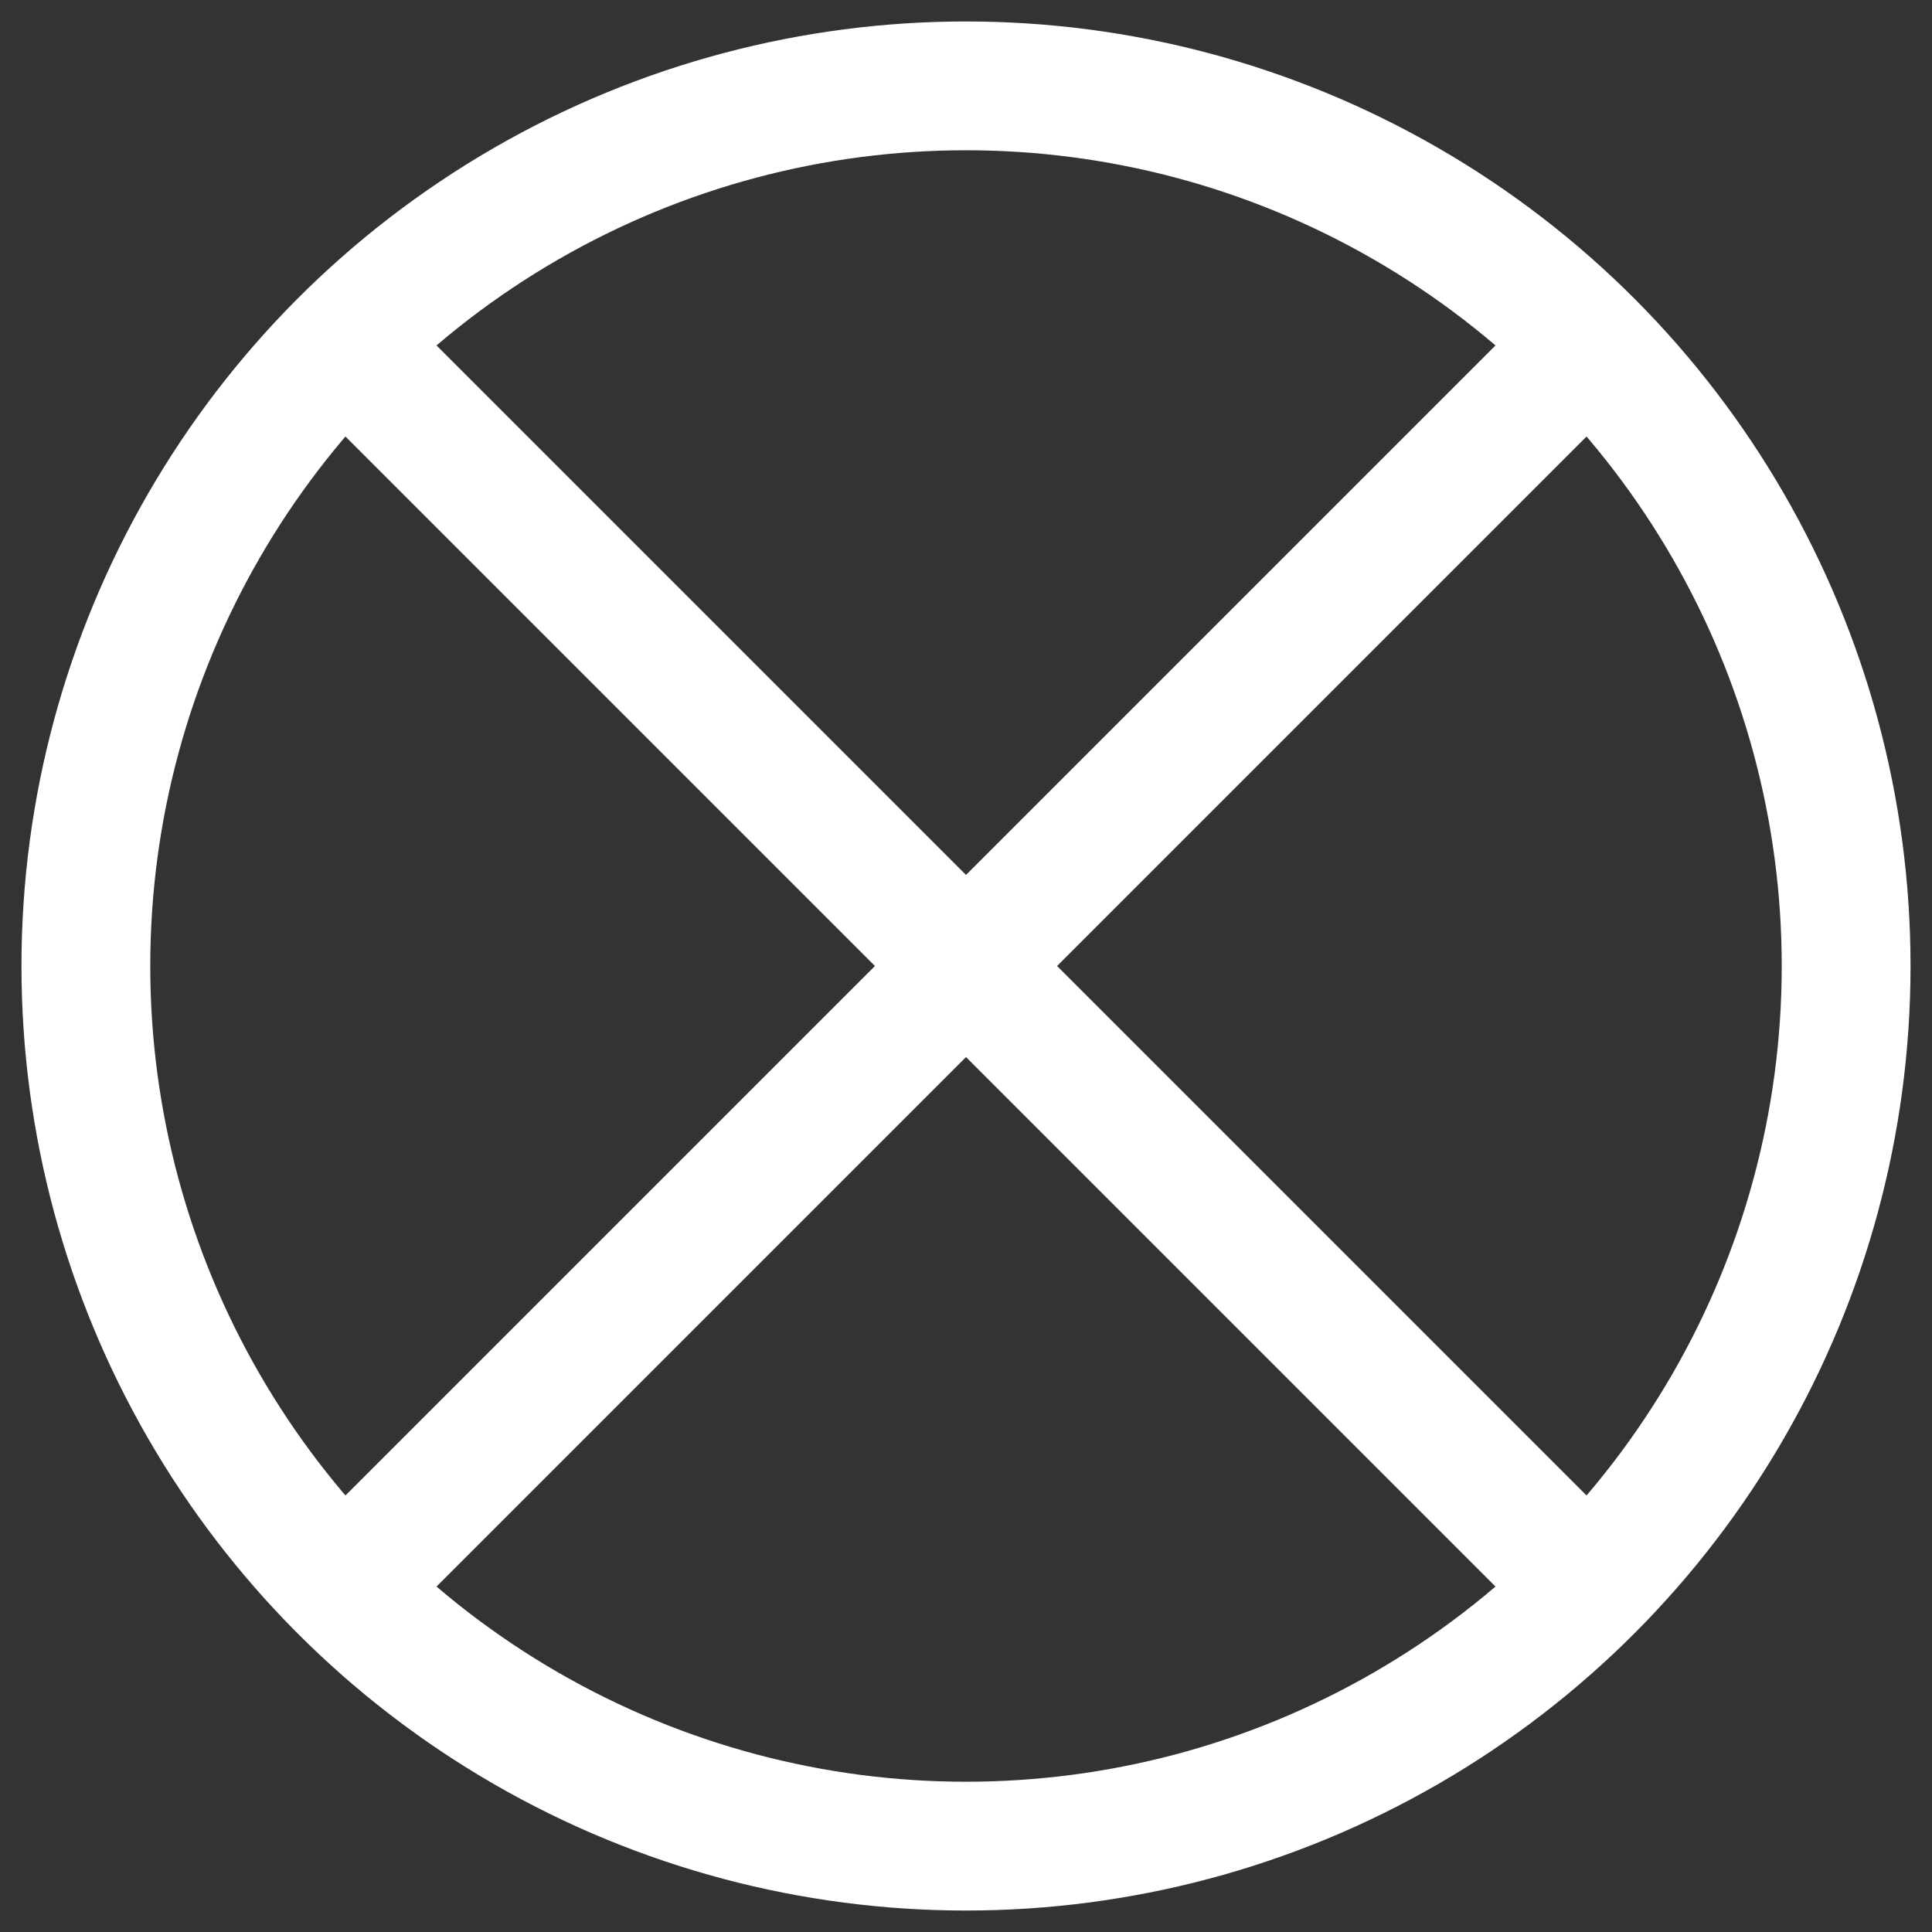 <?xml version="1.0" encoding="UTF-8" standalone="no"?>
<svg width="45px" height="45px" viewBox="0 0 45 45" version="1.1" xmlns="http://www.w3.org/2000/svg" xmlns:xlink="http://www.w3.org/1999/xlink" xmlns:sketch="http://www.bohemiancoding.com/sketch/ns">
    <rect x="0" y="0" width="45" height="45" fill="#333333" stroke="none"/>
    <!-- Generator: Sketch 3.0.4 (8054) - http://www.bohemiancoding.com/sketch -->
    <title>close x icon@1x</title>
    <desc>Created with Sketch.</desc>
    <defs></defs>
    <g id="Agile-info-Final-Page" stroke="none" stroke-width="1" fill="none" fill-rule="evenodd" sketch:type="MSPage">
        <g id="Agile_site-layout-2" sketch:type="MSArtboardGroup" transform="translate(-694, -1006)" stroke="#FFFFFF" stroke-width="3">
            <g id="video-slide-in" sketch:type="MSLayerGroup" transform="translate(-3, 957)">
                <g id="close-x-icon" transform="translate(699, 51)" sketch:type="MSShapeGroup">
                    <circle id="Oval-2" cx="20.5" cy="20.5" r="20.5"></circle>
                    <path d="M6.898,6.898 L34.248,34.248" id="Line" stroke-linecap="square"></path>
                    <path d="M6.898,6.898 L34.248,34.248" id="Line-2" stroke-linecap="square" transform="translate(20.5, 20.5) scale(-1, 1) translate(-20.5, -20.5) "></path>
                </g>
            </g>
        </g>
    </g>
</svg>